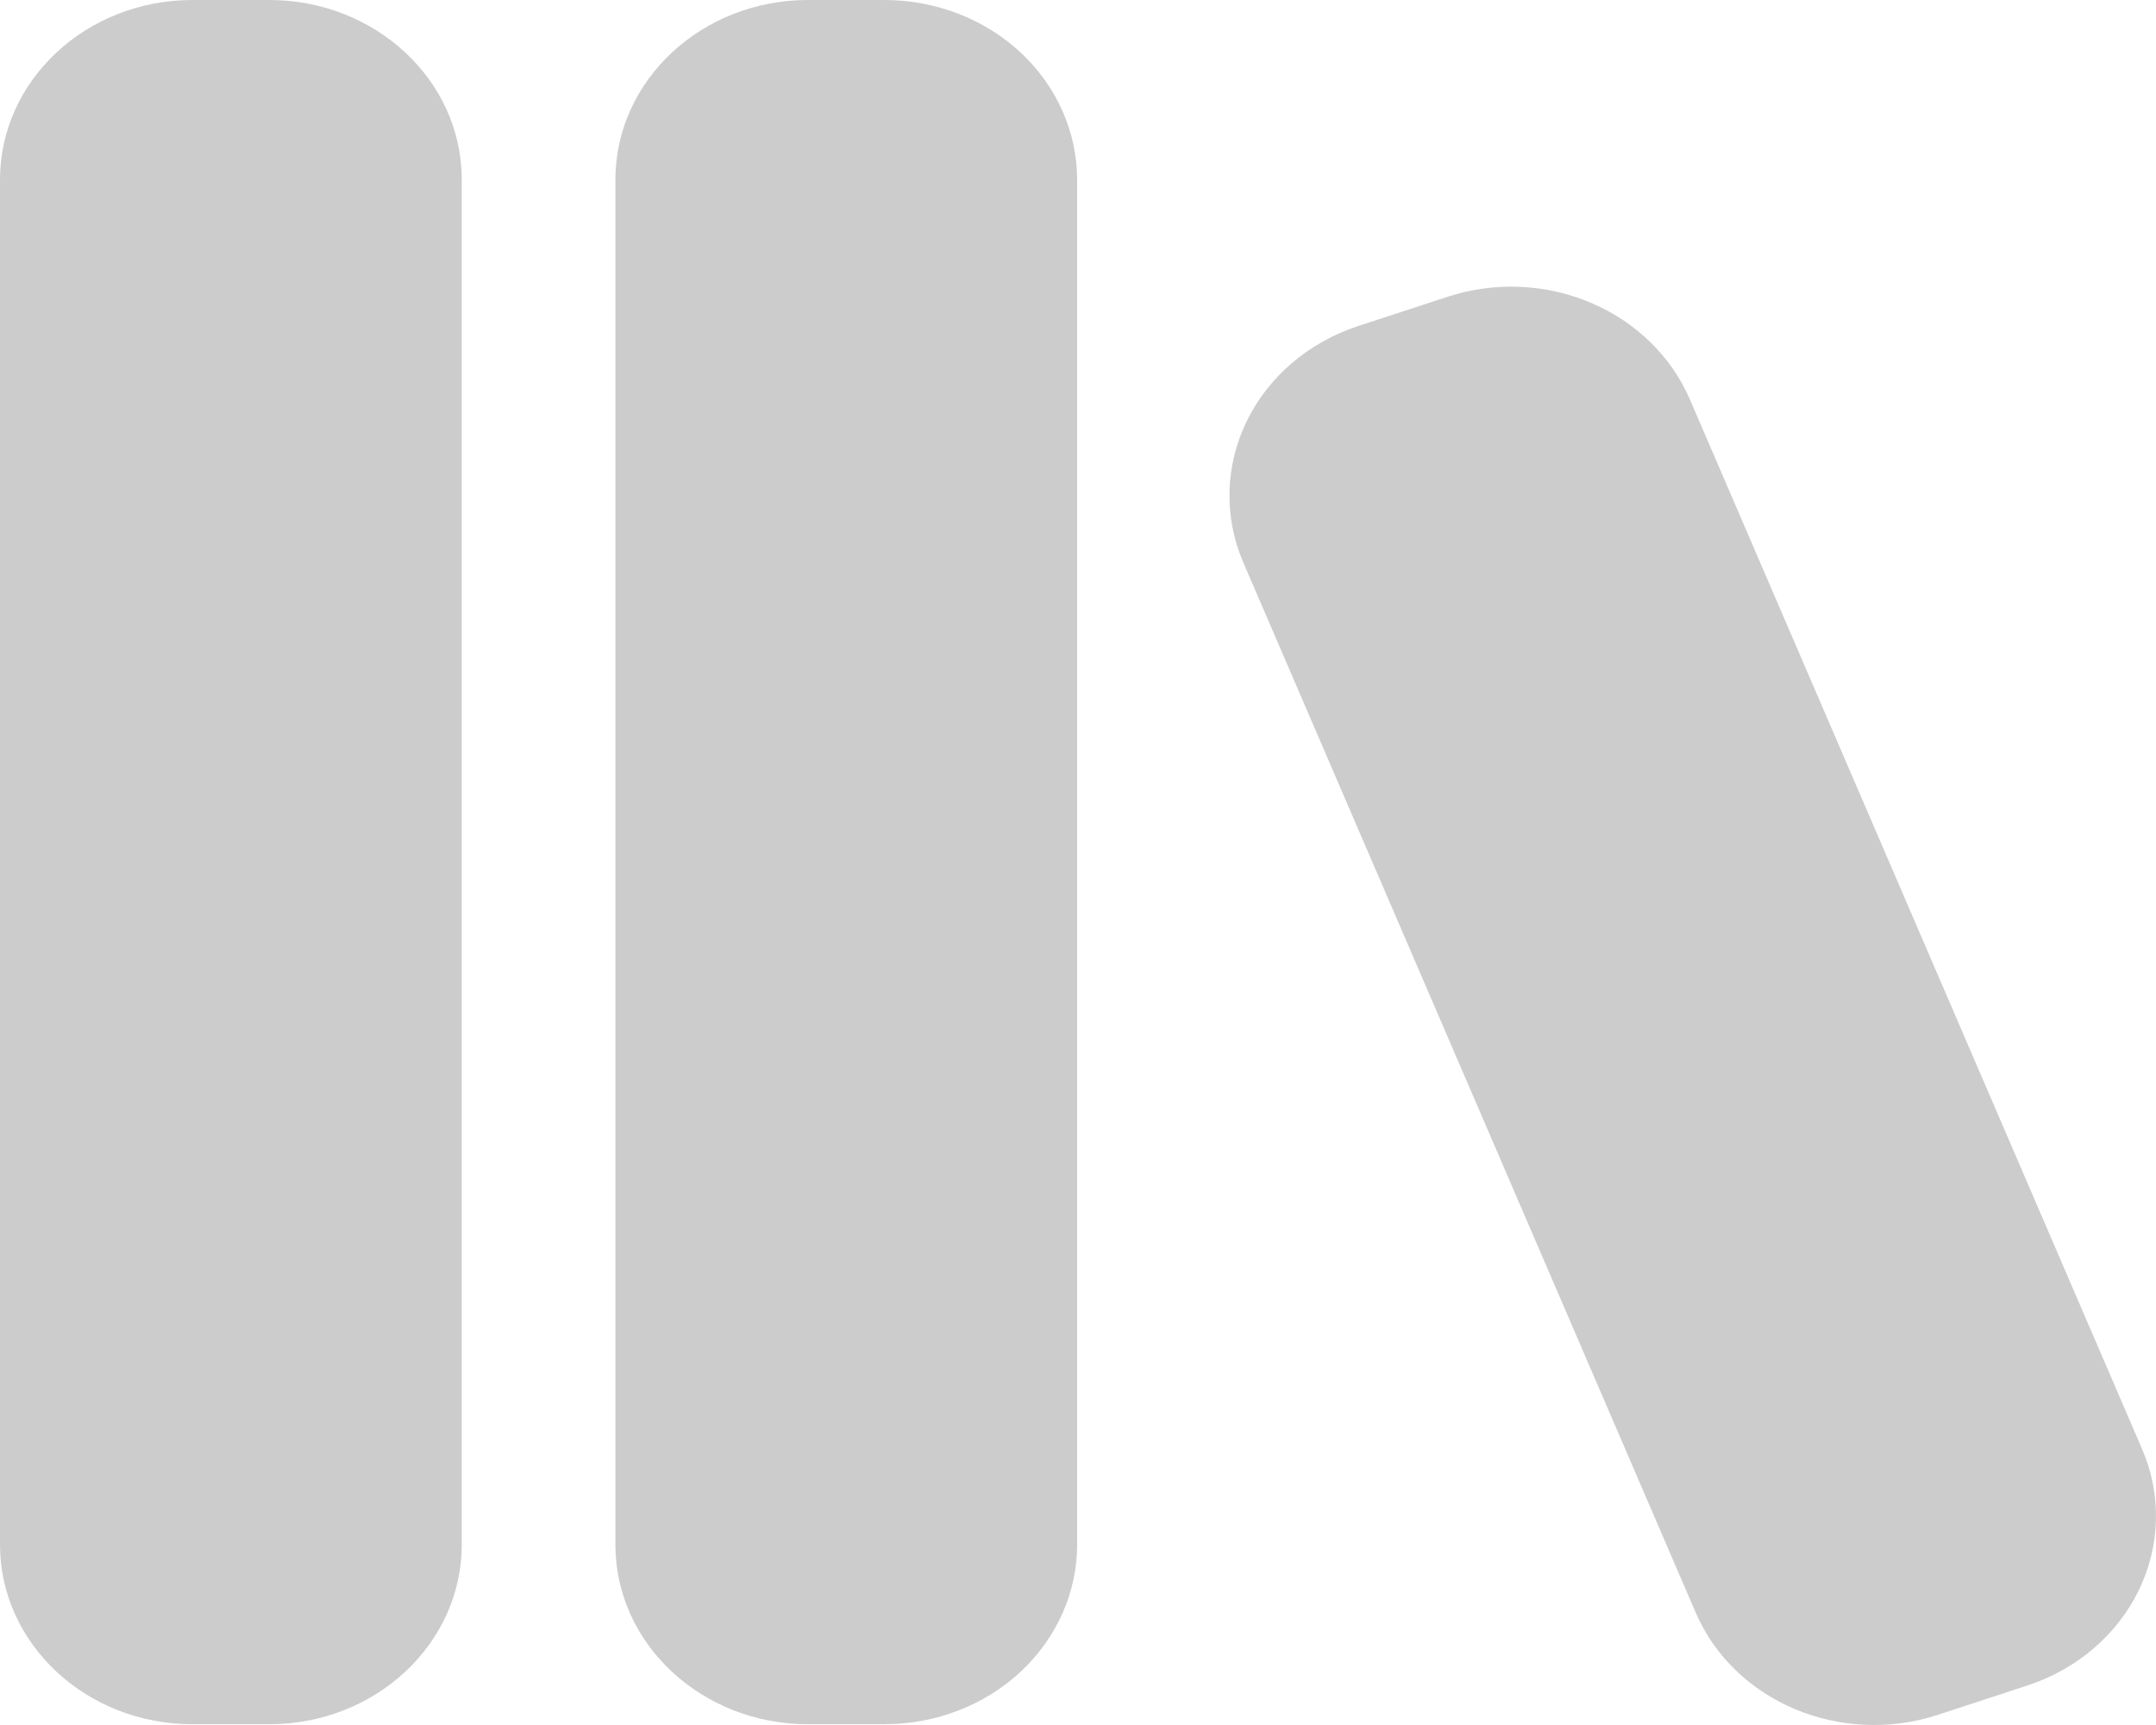 <svg width="30" height="24" viewBox="0 0 30 24" fill="none" xmlns="http://www.w3.org/2000/svg">
<path d="M2.677 0C1.198 0 0 1.12 0 2.5V21.49C0 22.87 1.2 23.989 2.677 23.989H3.748C5.227 23.989 6.425 22.87 6.425 21.49V2.498C6.425 1.118 5.225 0 3.746 0H2.677ZM11.242 0C9.763 0 8.563 1.12 8.563 2.5V21.49C8.563 22.87 9.763 23.989 11.242 23.989H12.313C13.023 23.988 13.703 23.725 14.205 23.256C14.706 22.787 14.988 22.152 14.988 21.49V2.498C14.987 1.836 14.705 1.201 14.203 0.732C13.701 0.264 13.021 0.001 12.311 0H11.242ZM23.513 5.554C23.255 4.958 22.762 4.477 22.135 4.212C21.508 3.946 20.796 3.916 20.146 4.128L18.899 4.536C18.558 4.648 18.244 4.823 17.977 5.051C17.71 5.279 17.496 5.555 17.347 5.862C17.197 6.17 17.116 6.502 17.108 6.84C17.1 7.177 17.165 7.513 17.3 7.826L23.594 22.434C24.128 23.674 25.608 24.299 26.961 23.86L28.208 23.451C28.549 23.34 28.863 23.165 29.13 22.936C29.397 22.708 29.612 22.432 29.761 22.125C29.91 21.817 29.992 21.484 29.999 21.146C30.007 20.809 29.942 20.473 29.806 20.16L23.513 5.554Z" fill="black" fill-opacity="0.2"/>
</svg>
